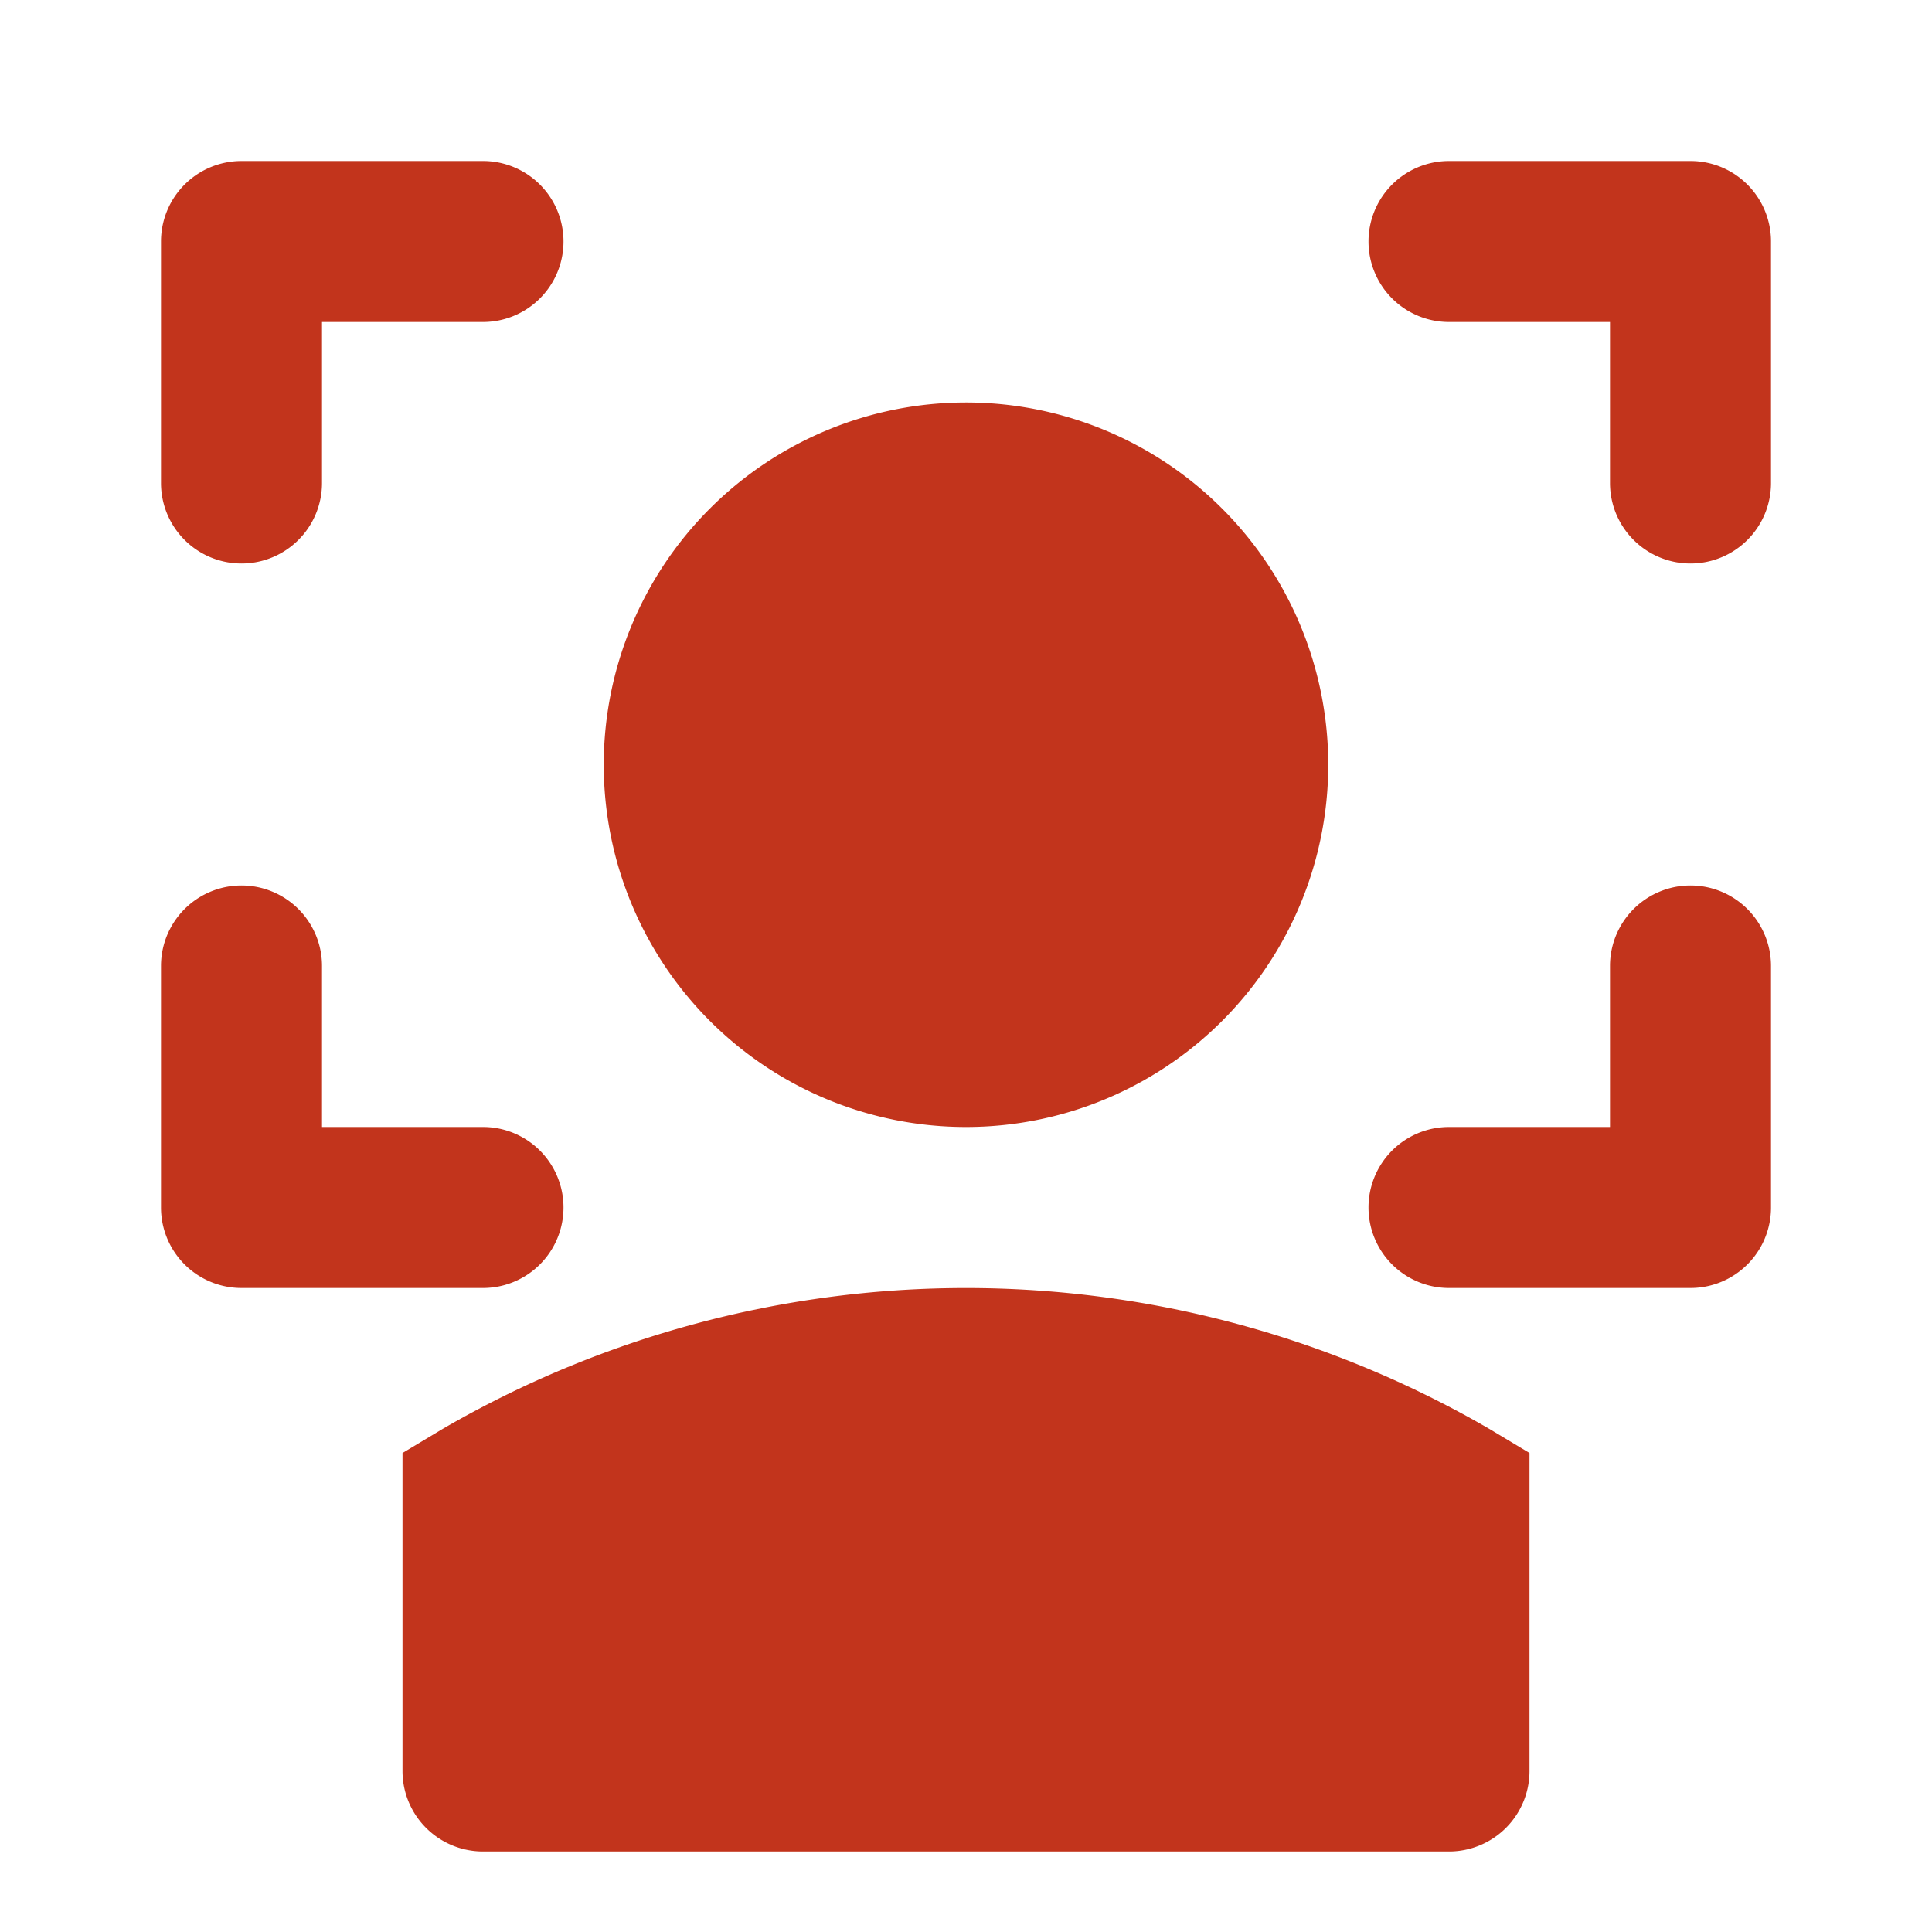 <svg xmlns="http://www.w3.org/2000/svg" width="60" height="60" viewBox="0 0 60 60"><defs><style>.a{fill:none;}.b{fill:#c2341c;}</style></defs><rect class="a" width="60" height="60"/><g transform="translate(5 5)"><path class="b" d="M44,16.5A2.5,2.5,0,0,1,41.5,14V9h-5a2.5,2.5,0,0,1,0-5H44a2.5,2.5,0,0,1,2.5,2.5V14A2.5,2.5,0,0,1,44,16.5Z" transform="translate(3.5 -4)"/><path class="b" d="M44,34.5H36.5a2.5,2.5,0,0,1,0-5h5v-5a2.5,2.5,0,0,1,5,0V32A2.5,2.5,0,0,1,44,34.5Z" transform="translate(3.5 0.5)"/><path class="b" d="M6.5,16.5A2.5,2.5,0,0,1,4,14V6.5A2.5,2.5,0,0,1,6.5,4H14a2.5,2.5,0,0,1,0,5H9v5A2.5,2.5,0,0,1,6.5,16.5Z" transform="translate(-4 -4)"/><path class="b" d="M14,34.5H6.5A2.5,2.5,0,0,1,4,32V24.5a2.5,2.5,0,0,1,5,0v5h5a2.5,2.5,0,0,1,0,5Z" transform="translate(-4 0.5)"/><g transform="translate(7.5 7.5)"><path class="b" d="M42.5,49.5h-30A2.5,2.5,0,0,1,10,47V37.125l1.25-.75a32.375,32.375,0,0,1,32.5,0l1.25.75V47A2.5,2.5,0,0,1,42.5,49.5Z" transform="translate(-10 -4.5)"/><path class="b" d="M26.25,10A11.25,11.25,0,1,0,37.5,21.25,11.25,11.25,0,0,0,26.25,10Z" transform="translate(-8.75 -10)"/></g></g></svg>